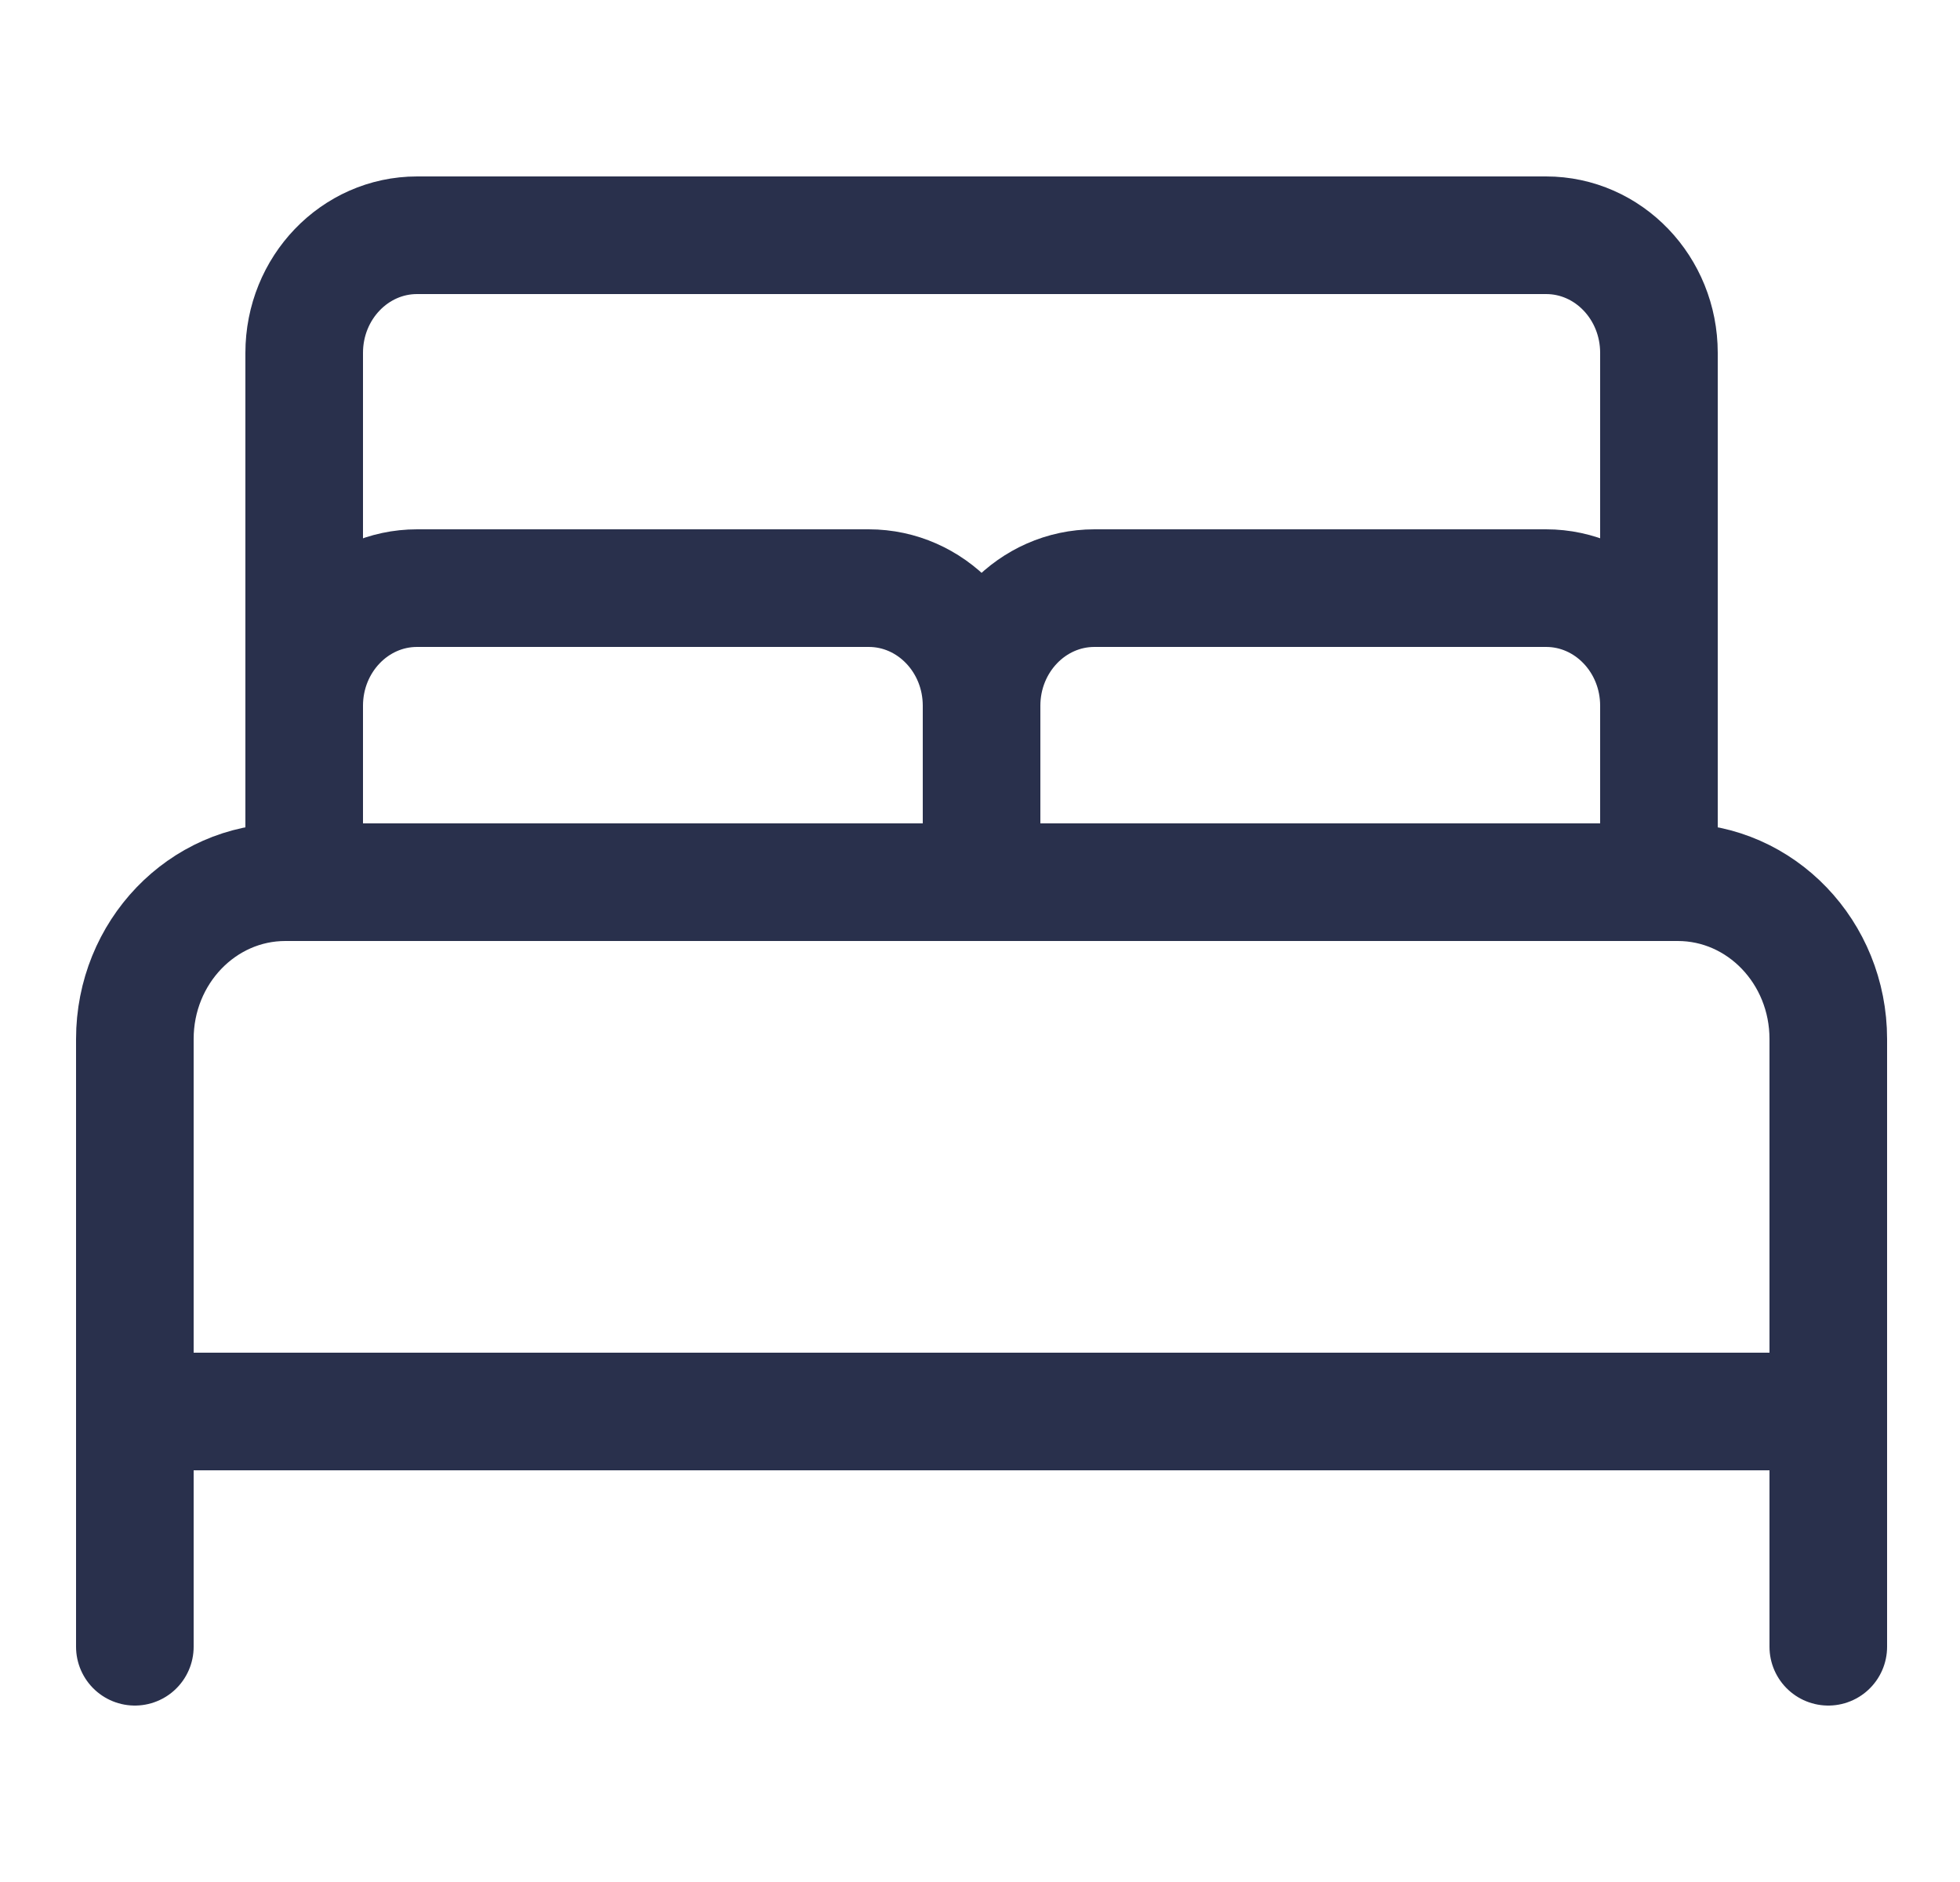 <svg width="25" height="24" viewBox="0 0 25 24" fill="none" xmlns="http://www.w3.org/2000/svg">
<path d="M3.88 11.25V9C3.88 8.172 4.525 7.5 5.32 7.5H11.08C11.876 7.5 12.52 8.172 12.52 9V11.25" stroke="#29304C" stroke-width="1.5" stroke-linecap="round" stroke-linejoin="round"/>
<path d="M12.52 11.25V9C12.52 8.172 13.165 7.5 13.96 7.5H19.72C20.515 7.5 21.16 8.172 21.16 9V11.25" stroke="#29304C" stroke-width="1.5" stroke-linecap="round" stroke-linejoin="round"/>
<path fill-rule="evenodd" clip-rule="evenodd" d="M3.64 11.25H21.4C22.461 11.25 23.32 12.145 23.32 13.25V18H1.72V13.25C1.72 12.145 2.58 11.25 3.64 11.25Z" stroke="#29304C" stroke-width="1.5" stroke-linecap="round" stroke-linejoin="round"/>
<path d="M1.72 18V21" stroke="#29304C" stroke-width="1.5" stroke-linecap="round" stroke-linejoin="round"/>
<path d="M23.32 18V21" stroke="#29304C" stroke-width="1.5" stroke-linecap="round" stroke-linejoin="round"/>
<path d="M21.16 11.25V4.5C21.16 3.672 20.516 3 19.72 3H5.32C4.525 3 3.88 3.672 3.88 4.5V11.25" stroke="#29304C" stroke-width="1.5" stroke-linecap="round" stroke-linejoin="round"/>
</svg>
